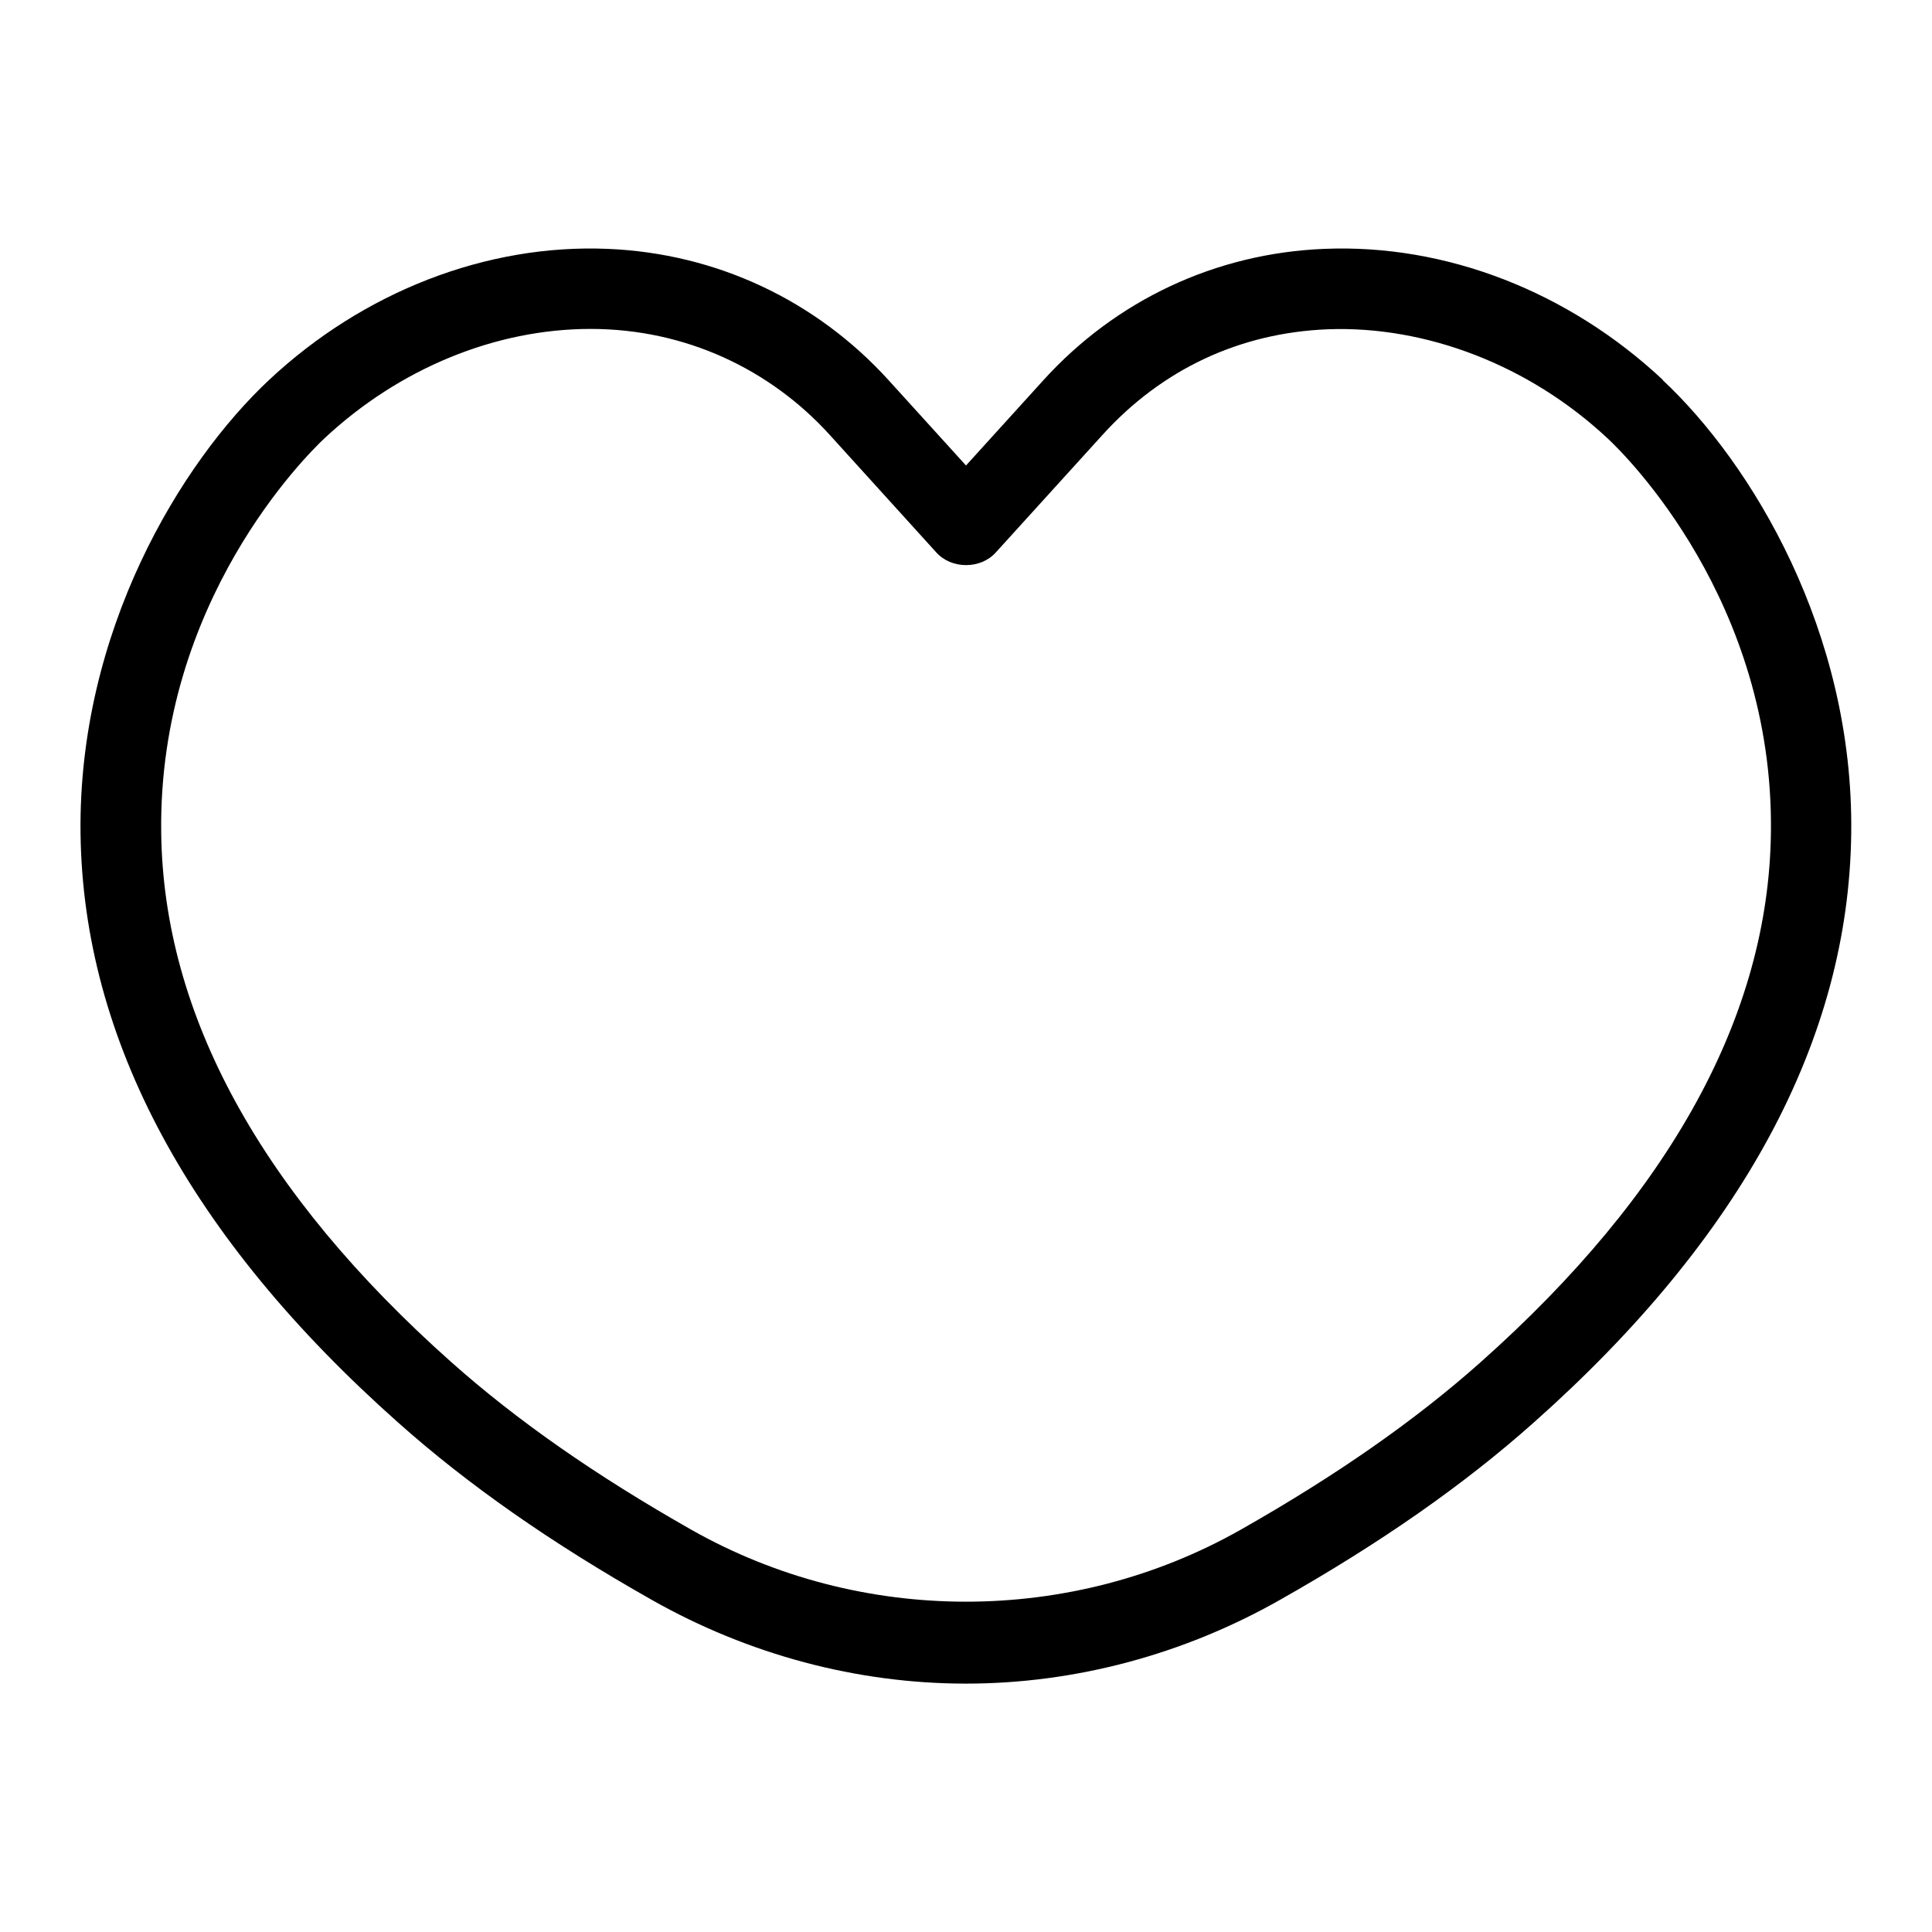 <svg width="16" height="16" viewBox="0 0 16 16" fill="none" xmlns="http://www.w3.org/2000/svg">
<path d="M13.771 3.146C12.99 2.415 11.975 2.019 10.967 2.061C10.069 2.097 9.241 2.485 8.637 3.153L8 3.855L7.363 3.153C6.759 2.486 5.931 2.098 5.033 2.061C4.029 2.019 3.01 2.415 2.229 3.146C1.495 3.833 0.646 5.229 0.667 6.904C0.689 8.609 1.573 10.249 3.295 11.779C3.874 12.295 4.561 12.776 5.397 13.249C6.198 13.703 7.098 13.943 7.999 13.943C8.901 13.943 9.801 13.703 10.601 13.249C11.437 12.776 12.125 12.295 12.704 11.779C14.426 10.249 15.31 8.609 15.331 6.904C15.353 5.229 14.503 3.833 13.769 3.147L13.771 3.146ZM12.262 11.281C11.718 11.765 11.067 12.219 10.274 12.669C8.871 13.463 7.128 13.463 5.726 12.669C4.933 12.219 4.282 11.765 3.738 11.281C2.163 9.88 1.353 8.405 1.335 6.895C1.31 4.976 2.544 3.765 2.685 3.632C3.306 3.051 4.103 2.724 4.891 2.724C5.678 2.724 6.379 3.059 6.871 3.601L7.754 4.575C7.88 4.715 8.121 4.715 8.247 4.575L9.131 3.601C9.622 3.059 10.267 2.756 10.995 2.727C11.807 2.696 12.665 3.023 13.315 3.632C13.457 3.764 14.691 4.976 14.666 6.895C14.647 8.405 13.837 9.88 12.262 11.281Z" fill="black"/>
</svg>
